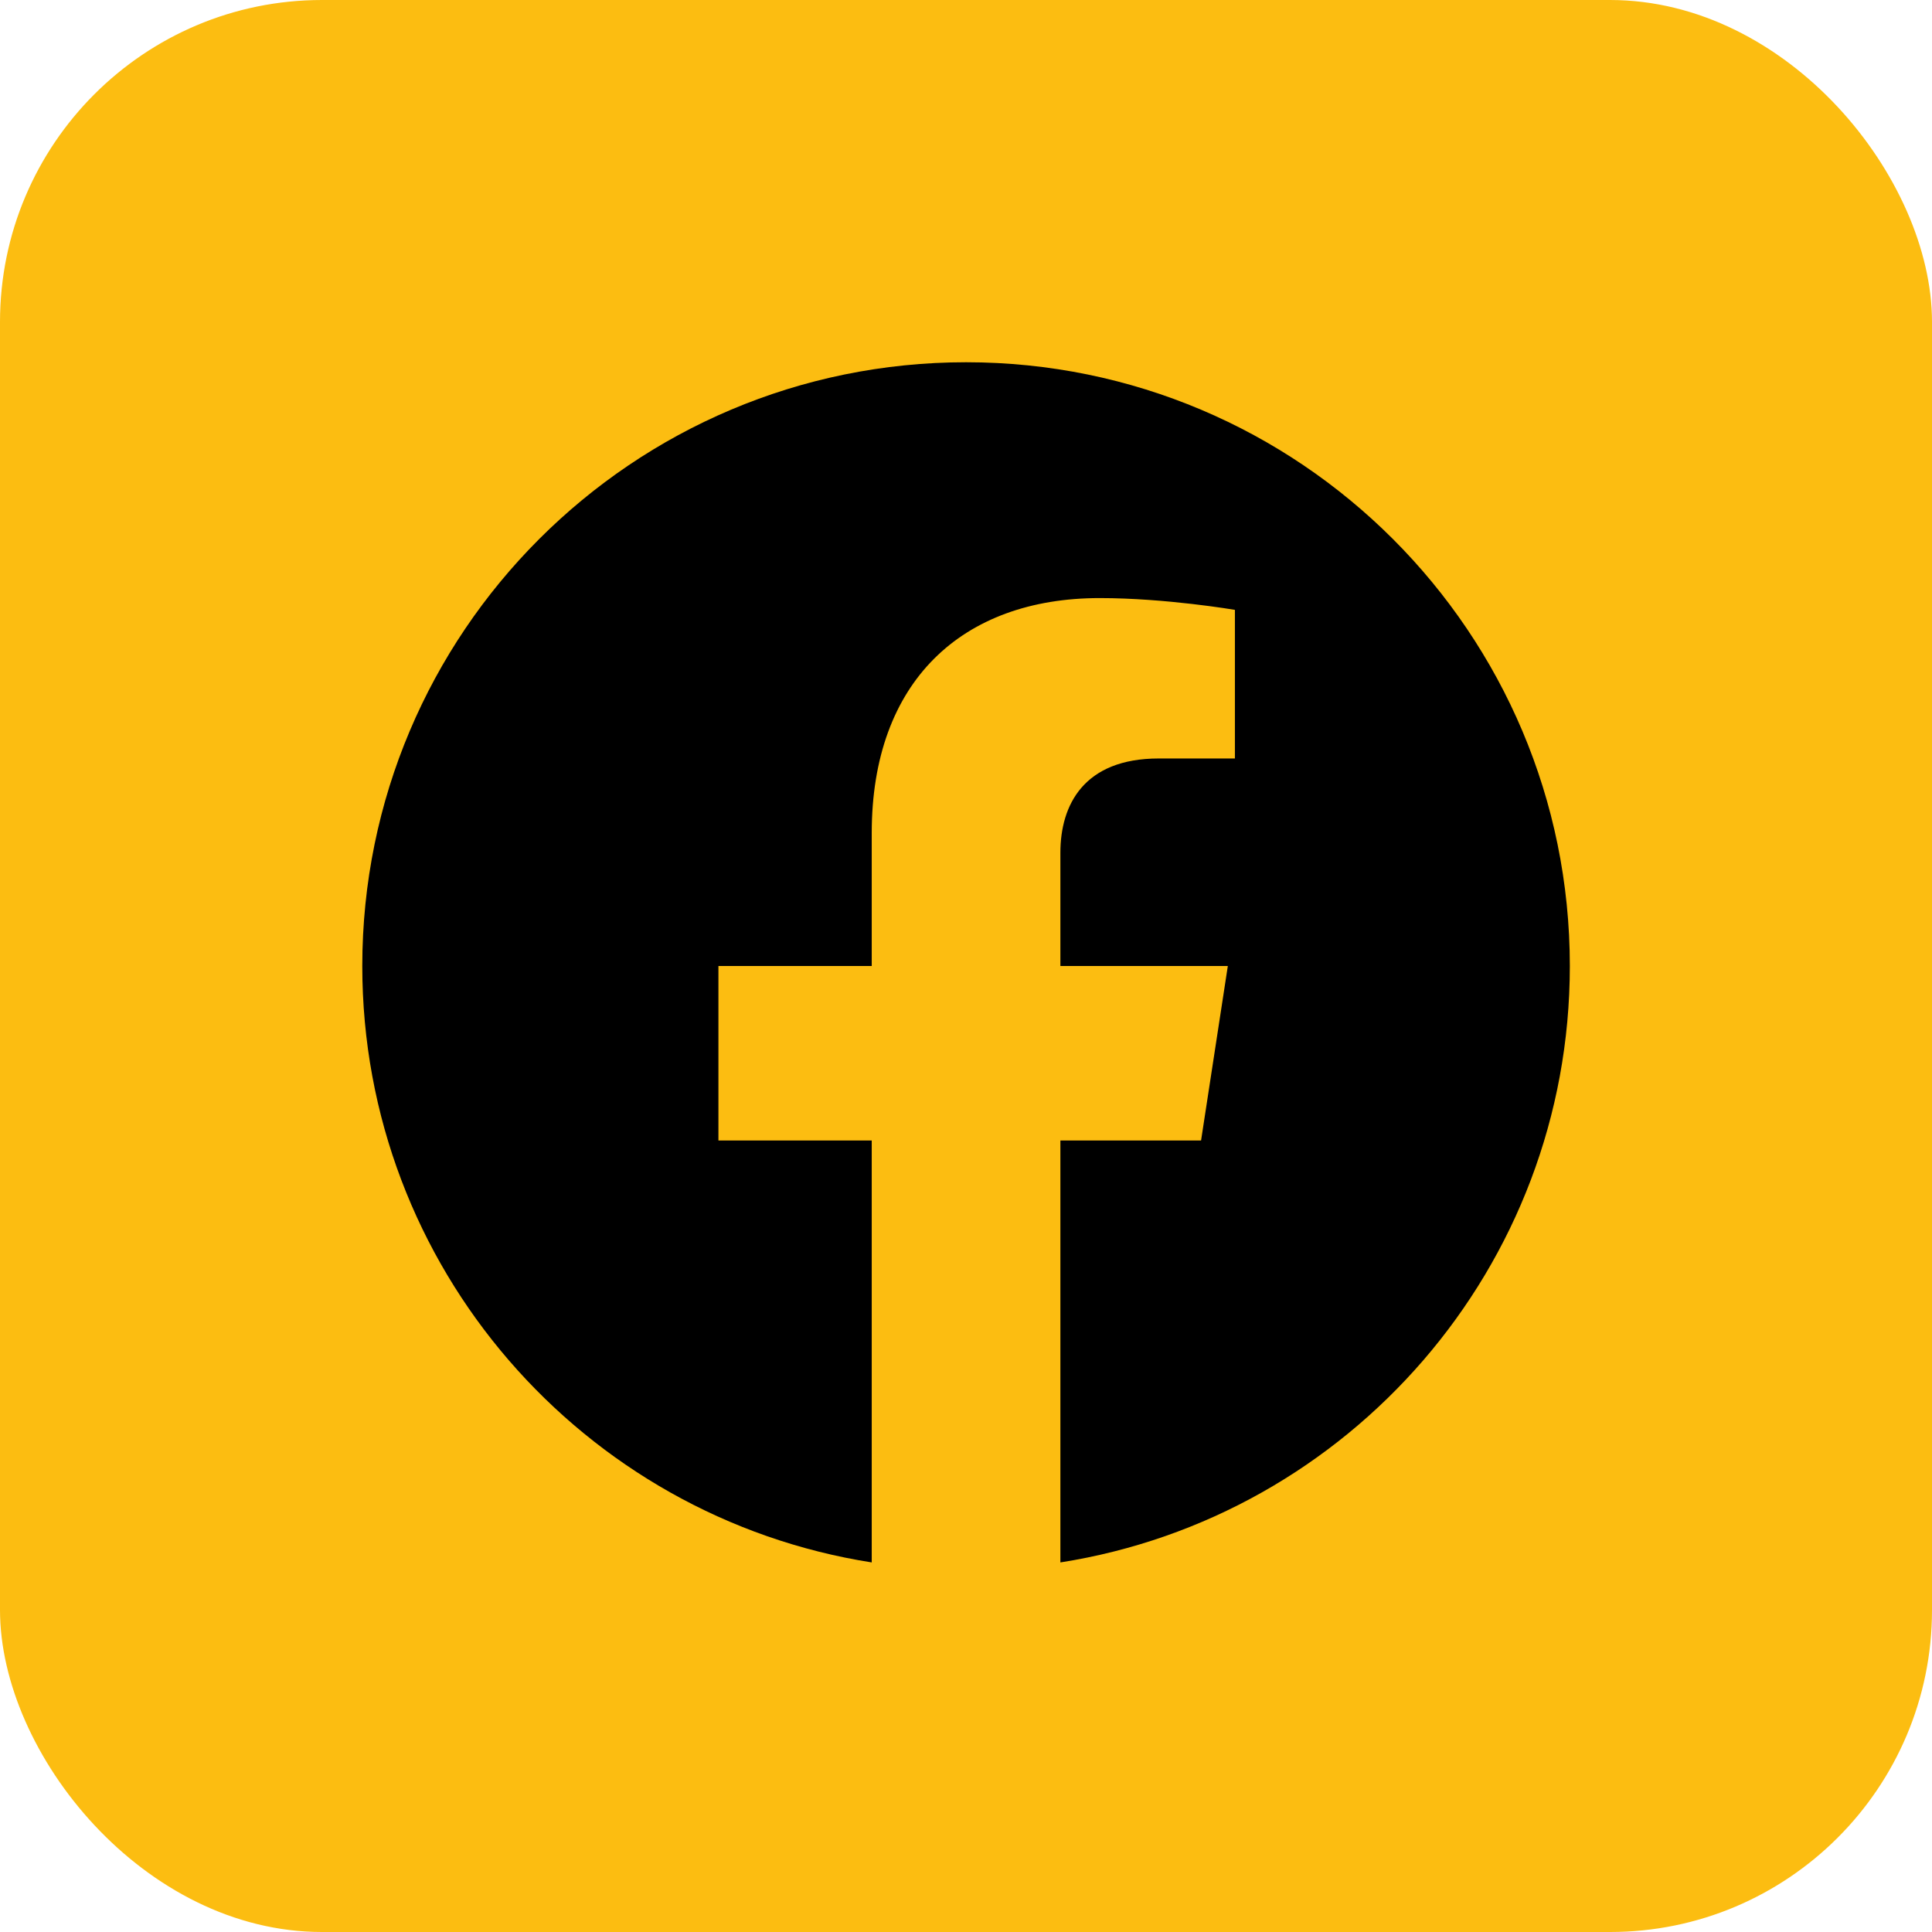 <svg width="48" height="48" viewBox="0 0 48 48" fill="none" xmlns="http://www.w3.org/2000/svg">
<rect width="48" height="48" rx="8" fill="#FCBD11"/>
<path d="M24.002 9C15.717 9 9.001 15.716 9.001 24C9.001 31.487 14.487 37.692 21.658 38.818V28.336H17.849V24H21.658V20.695C21.658 16.936 23.897 14.859 27.323 14.859C28.965 14.859 30.681 15.152 30.681 15.152V18.844H28.79C26.926 18.844 26.345 20 26.345 21.186V24H30.505L29.84 28.336H26.345V38.818C33.516 37.692 39.002 31.487 39.002 24C39.002 15.716 32.286 9 24.002 9Z" fill="black"/>
</svg>
